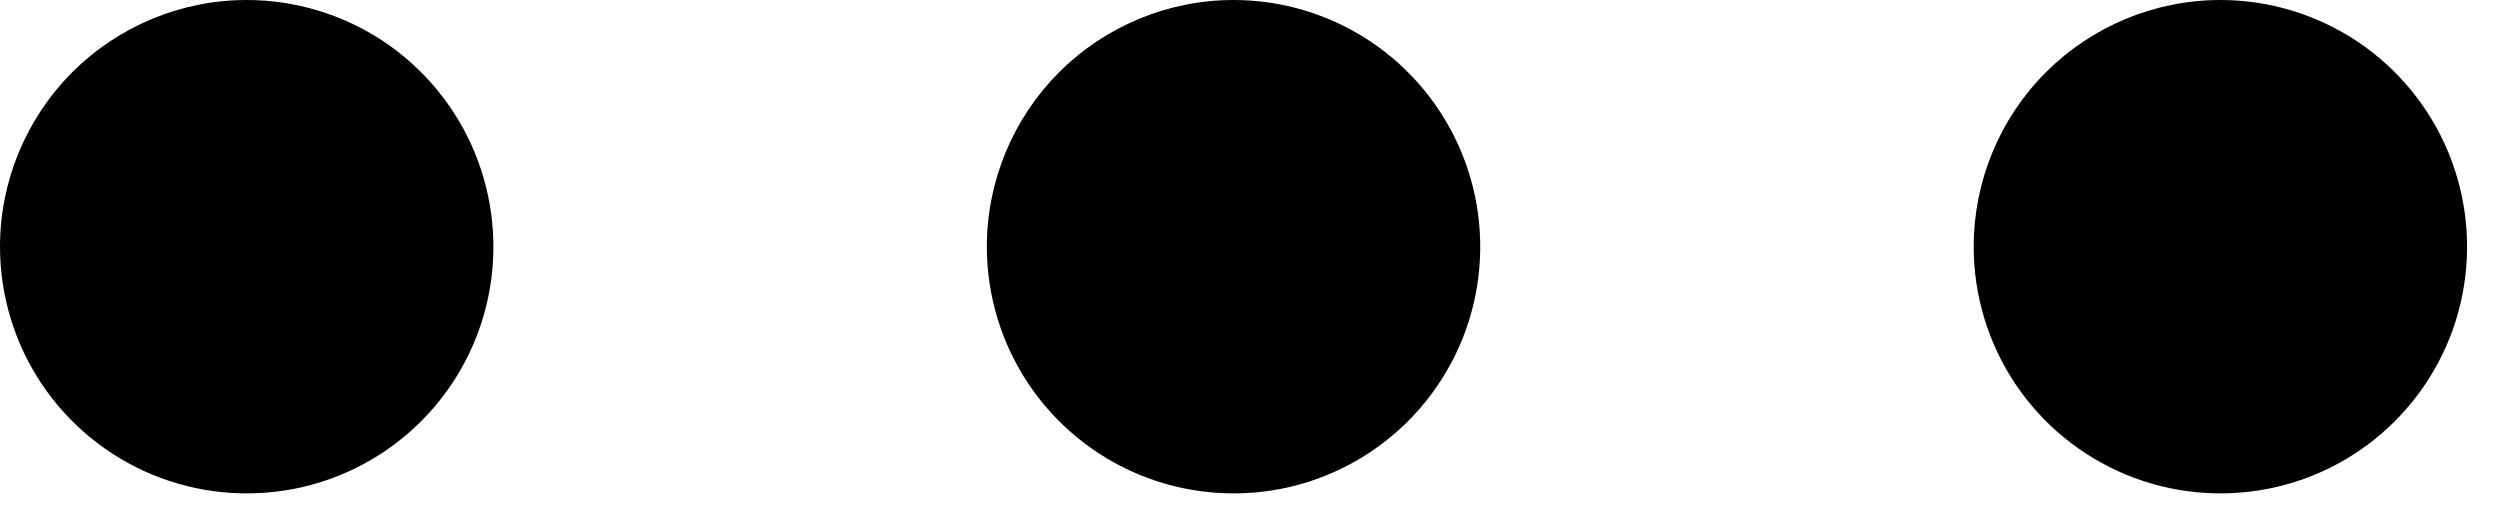 <svg width="19" height="4" viewBox="0 0 19 4" fill="none" xmlns="http://www.w3.org/2000/svg">
<path d="M9.375 0C9.746 0 10.108 0.11 10.417 0.316C10.725 0.522 10.965 0.815 11.107 1.157C11.249 1.5 11.286 1.877 11.214 2.241C11.142 2.605 10.963 2.939 10.701 3.201C10.439 3.463 10.104 3.642 9.741 3.714C9.377 3.786 9 3.749 8.657 3.607C8.315 3.465 8.022 3.225 7.816 2.917C7.61 2.608 7.5 2.246 7.5 1.875C7.5 1.378 7.698 0.901 8.049 0.549C8.401 0.198 8.878 0 9.375 0ZM0 1.875C0 2.246 0.11 2.608 0.316 2.917C0.522 3.225 0.815 3.465 1.157 3.607C1.5 3.749 1.877 3.786 2.241 3.714C2.605 3.642 2.939 3.463 3.201 3.201C3.463 2.939 3.642 2.605 3.714 2.241C3.786 1.877 3.749 1.5 3.607 1.157C3.465 0.815 3.225 0.522 2.917 0.316C2.608 0.11 2.246 0 1.875 0C1.378 0 0.901 0.198 0.549 0.549C0.198 0.901 0 1.378 0 1.875ZM15 1.875C15 2.246 15.11 2.608 15.316 2.917C15.522 3.225 15.815 3.465 16.157 3.607C16.5 3.749 16.877 3.786 17.241 3.714C17.605 3.642 17.939 3.463 18.201 3.201C18.463 2.939 18.642 2.605 18.714 2.241C18.786 1.877 18.749 1.5 18.607 1.157C18.465 0.815 18.225 0.522 17.917 0.316C17.608 0.11 17.246 0 16.875 0C16.378 0 15.901 0.198 15.549 0.549C15.197 0.901 15 1.378 15 1.875Z" fill="black"/>
</svg>
